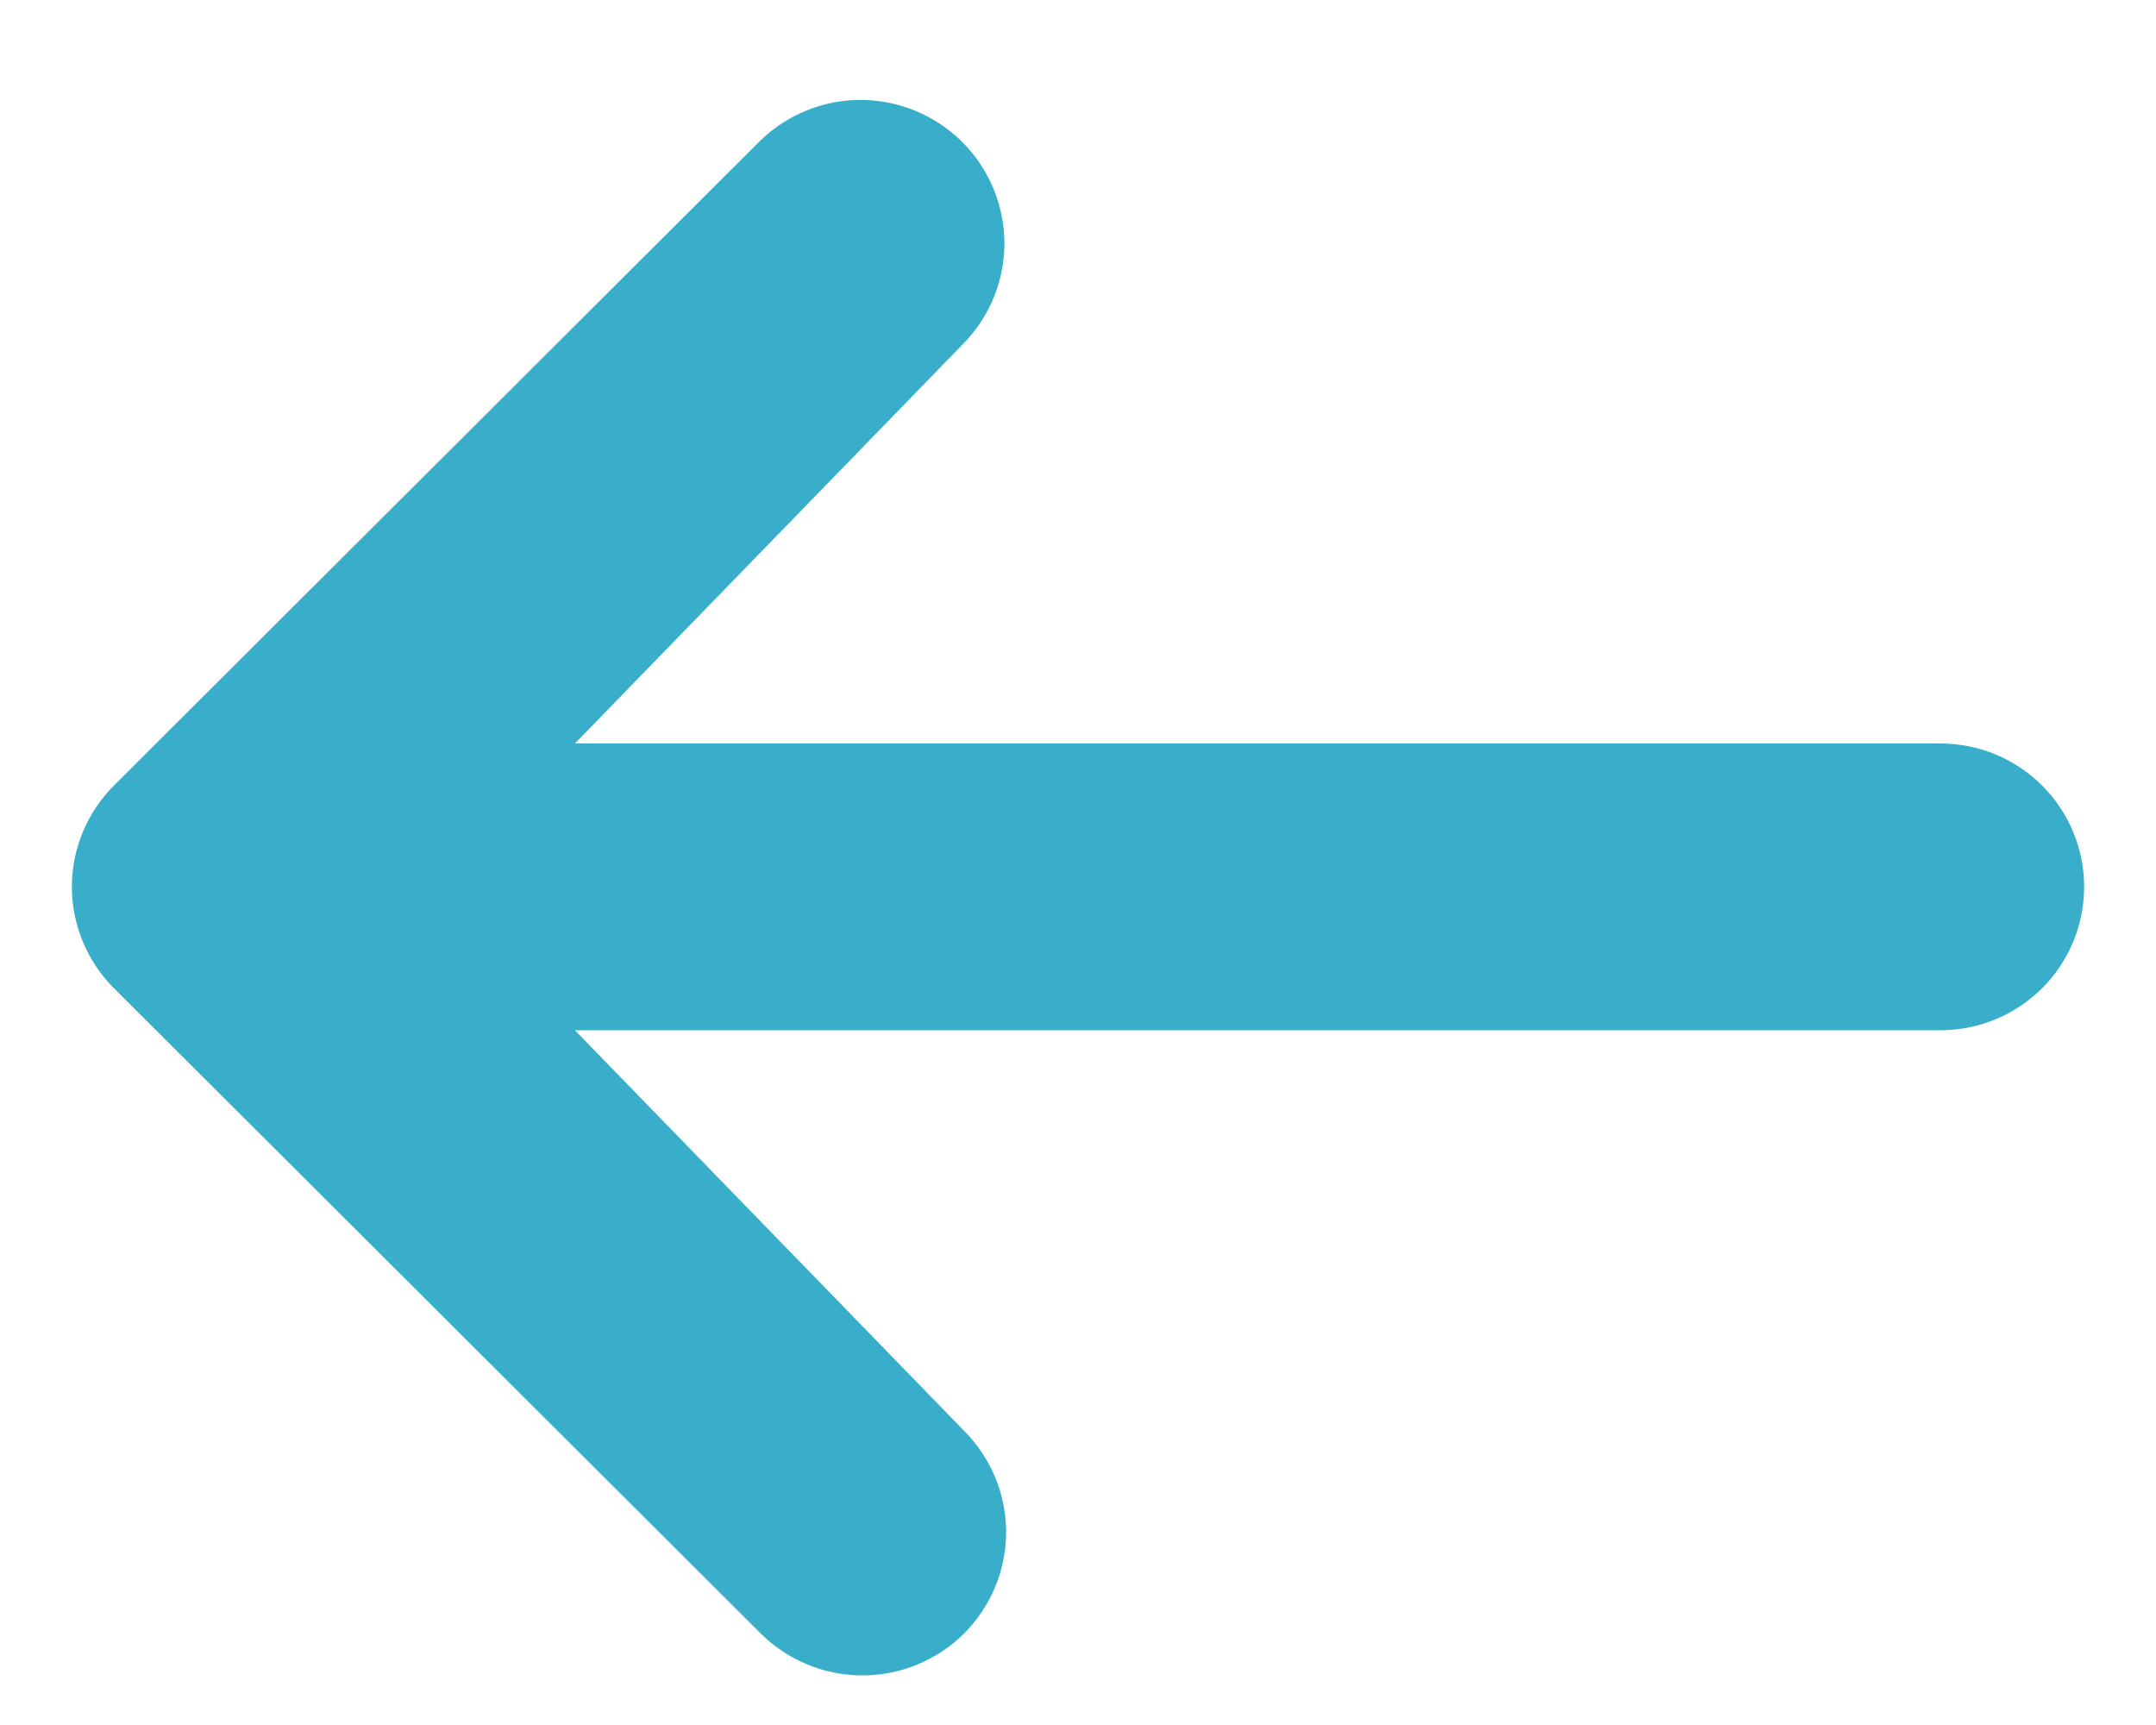 <svg width="15" height="12" viewBox="0 0 15 12" fill="none" xmlns="http://www.w3.org/2000/svg">
<path d="M6.707 11.364C6.519 11.55 6.265 11.655 6 11.655C5.735 11.655 5.481 11.55 5.293 11.364L0.793 6.875C0.606 6.688 0.5 6.434 0.5 6.169C0.5 5.905 0.606 5.651 0.793 5.464L5.293 0.975C5.482 0.794 5.734 0.693 5.996 0.695C6.259 0.698 6.509 0.803 6.695 0.988C6.88 1.173 6.985 1.423 6.988 1.684C6.99 1.946 6.889 2.198 6.707 2.386L4 5.172L13.5 5.172C13.765 5.172 14.02 5.277 14.207 5.464C14.395 5.651 14.5 5.905 14.5 6.169C14.5 6.434 14.395 6.688 14.207 6.875C14.02 7.062 13.765 7.167 13.5 7.167L4 7.167L6.707 9.953C6.894 10.14 7 10.394 7 10.658C7 10.923 6.894 11.176 6.707 11.364Z" fill="#38AECA"/>
</svg>
